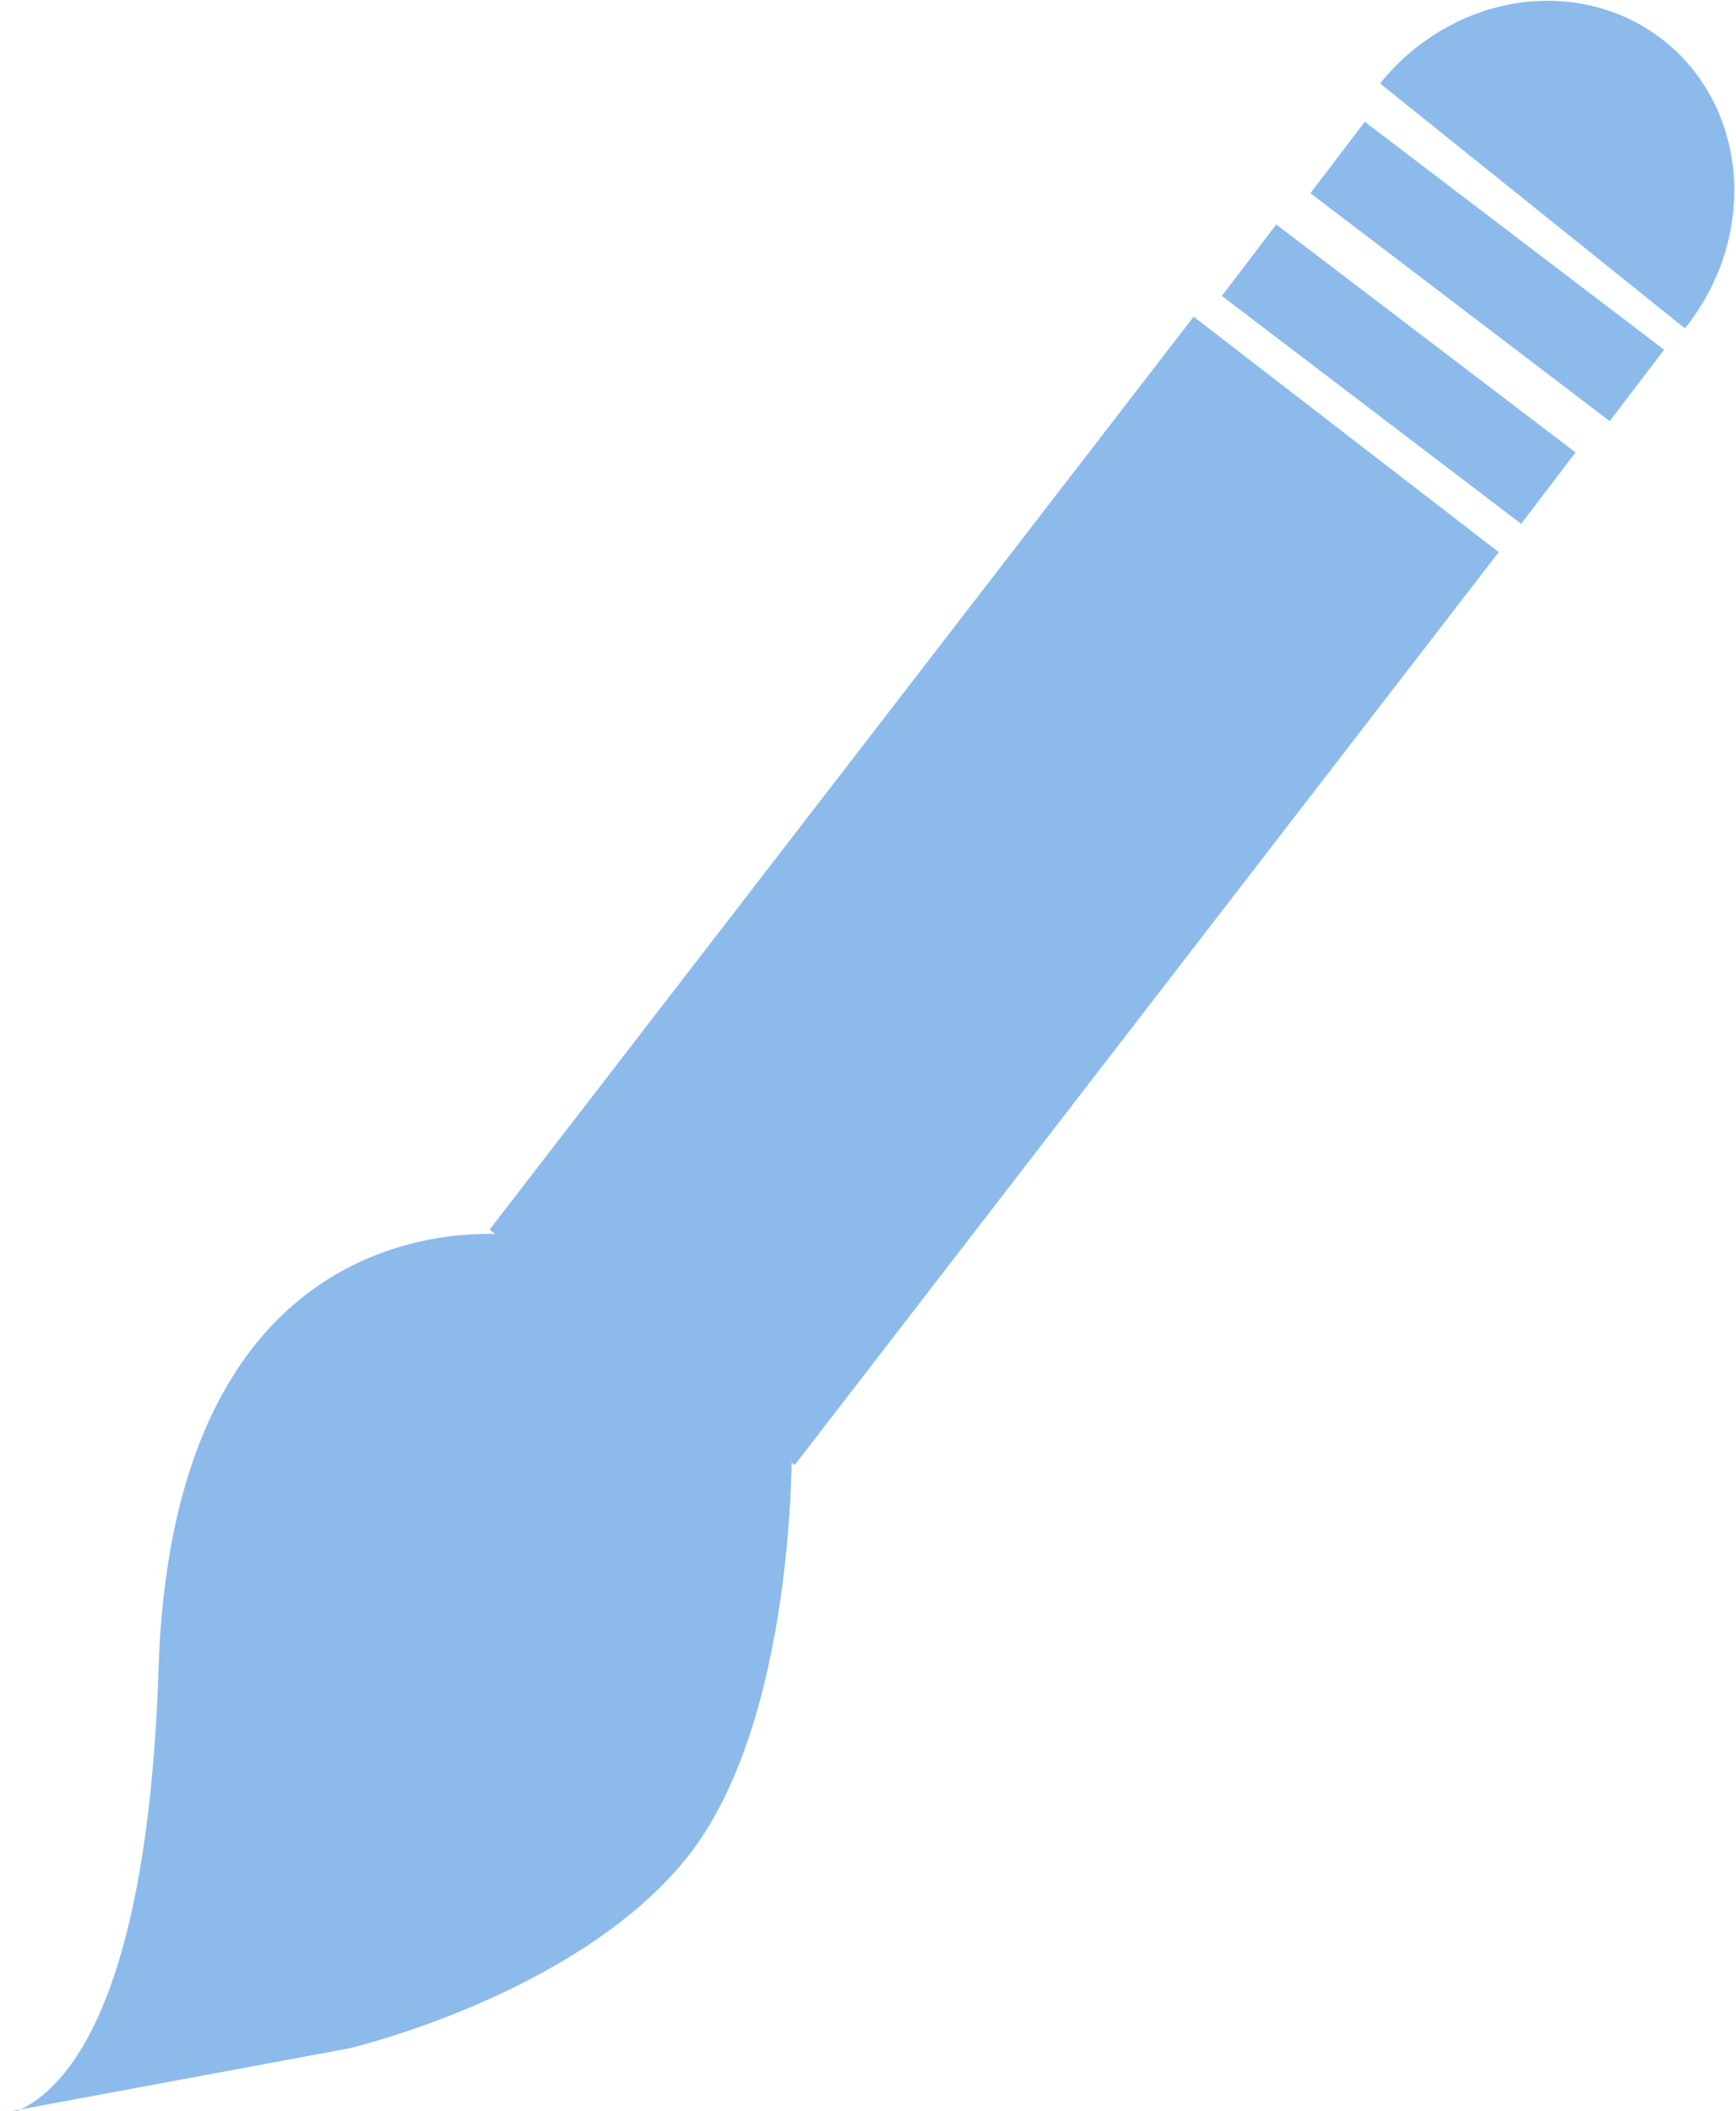 <?xml version="1.0" encoding="utf-8"?>
<svg viewBox="0.987 2.467 240.063 291.792" xmlns="http://www.w3.org/2000/svg" xmlns:bx="https://boxy-svg.com">
  <rect x="312.318" y="178.662" width="53.269" height="159.347" transform="matrix(0.792, 0.611, -0.611, 0.792, 27.857, -286.081)" style="fill: rgb(140, 187, 235);" bx:origin="0.495 0.465"/>
  <path d="M 72.537 173.269 C 72.537 173.269 25.106 165.972 22.916 233.105 C 20.726 300.238 -1.894 295.131 -1.894 295.131 L 49.186 285.645 C 49.186 285.645 80.564 278.348 95.888 259.375 C 111.212 240.402 110.482 201.728 110.482 201.728 L 72.537 173.269 Z" style="fill: rgb(140, 187, 235);"/>
  <rect x="416.947" y="31.378" width="51.998" height="12.405" transform="matrix(0.796, 0.606, -0.606, 0.796, -135.405, -244.149)" style="fill: rgb(140, 187, 235);"/>
  <path d="M 594 482 A 62 62 0 1 1 594 358 L 594 420 Z" transform="matrix(-0.295, 0.367, -0.34, -0.273, 530.94, -72.404)" style="fill: rgb(140, 187, 235);" bx:shape="pie 594 420 0 62 180 360 1@2f157b0b"/>
  <rect x="416.947" y="31.378" width="51.998" height="12.405" transform="matrix(0.796, 0.606, -0.606, 0.796, -123.16, -258.345)" style="fill: rgb(140, 187, 235);"/>
</svg>
